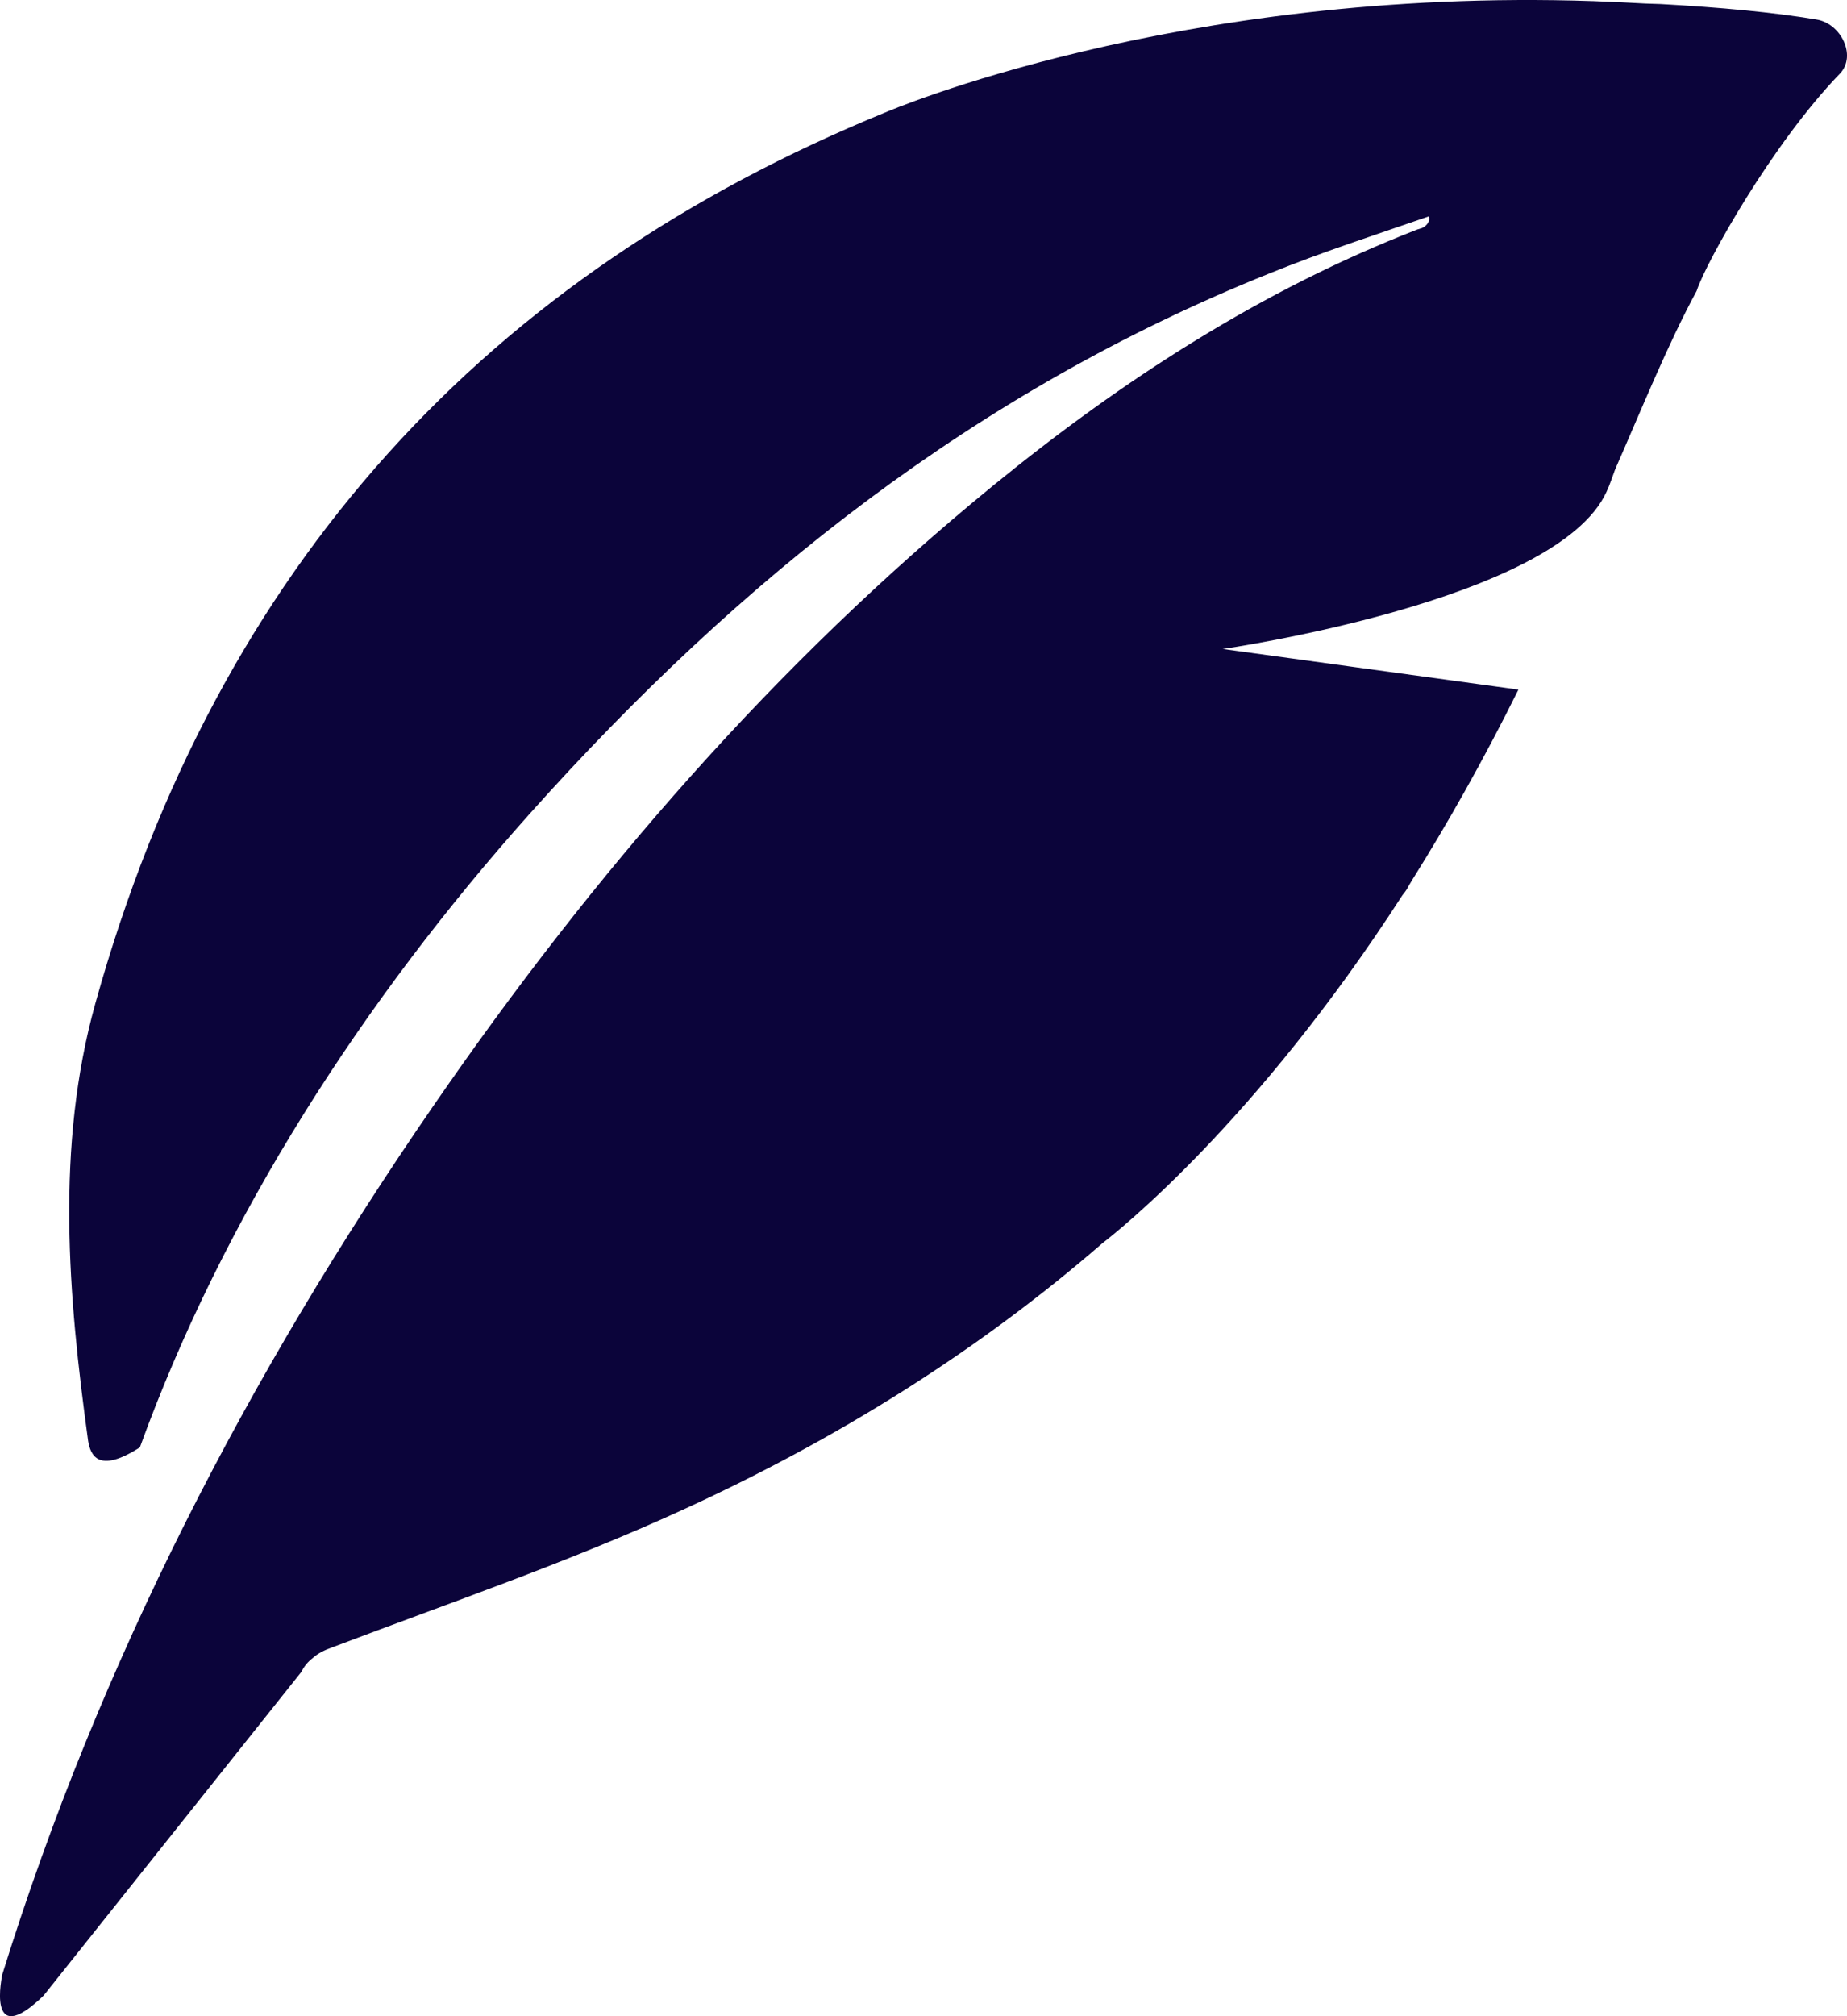 <svg width="22" height="24" viewBox="0 0 22 24" fill="none" xmlns="http://www.w3.org/2000/svg">
<path d="M21.635 0.232C21.122 0.146 20.494 0.088 19.781 0.048L19.598 0.042C19.49 0.036 19.381 0.03 19.267 0.025H19.25L18.976 0.013H18.97C14.005 -0.154 10.546 1.338 10.546 1.338C5.838 3.262 2.596 6.7 1.135 11.947C0.662 13.646 0.81 15.415 1.05 17.154C1.078 17.315 1.164 17.551 1.666 17.229C2.665 14.476 4.331 11.901 6.312 9.684C8.817 6.884 11.631 4.655 15.118 3.256C15.757 2.997 16.368 2.801 17.018 2.576C17.041 2.634 16.99 2.691 16.939 2.714C16.921 2.72 16.898 2.726 16.881 2.732C15.027 3.452 13.371 4.523 11.831 5.779C9.234 7.898 7.059 10.409 5.159 13.168C2.956 16.365 1.187 19.78 0.028 23.501C0.028 23.501 -0.177 24.428 0.519 23.755L3.59 19.901C3.624 19.832 3.669 19.78 3.721 19.74C3.784 19.682 3.863 19.642 3.961 19.608C5.359 19.078 6.774 18.594 8.132 17.972C9.959 17.137 11.637 16.094 13.132 14.798C13.297 14.671 14.958 13.364 16.704 10.657C16.733 10.622 16.762 10.582 16.784 10.536C16.796 10.519 16.807 10.496 16.819 10.478C17.241 9.805 17.669 9.05 18.086 8.209L14.564 7.725C14.564 7.725 18.548 7.155 19.136 5.853C19.17 5.784 19.21 5.663 19.238 5.588C19.547 4.886 19.86 4.108 20.209 3.463C20.317 3.129 21.11 1.706 21.921 0.871C22.115 0.658 21.927 0.278 21.635 0.232Z" fill="#0B043A"/>
</svg>

